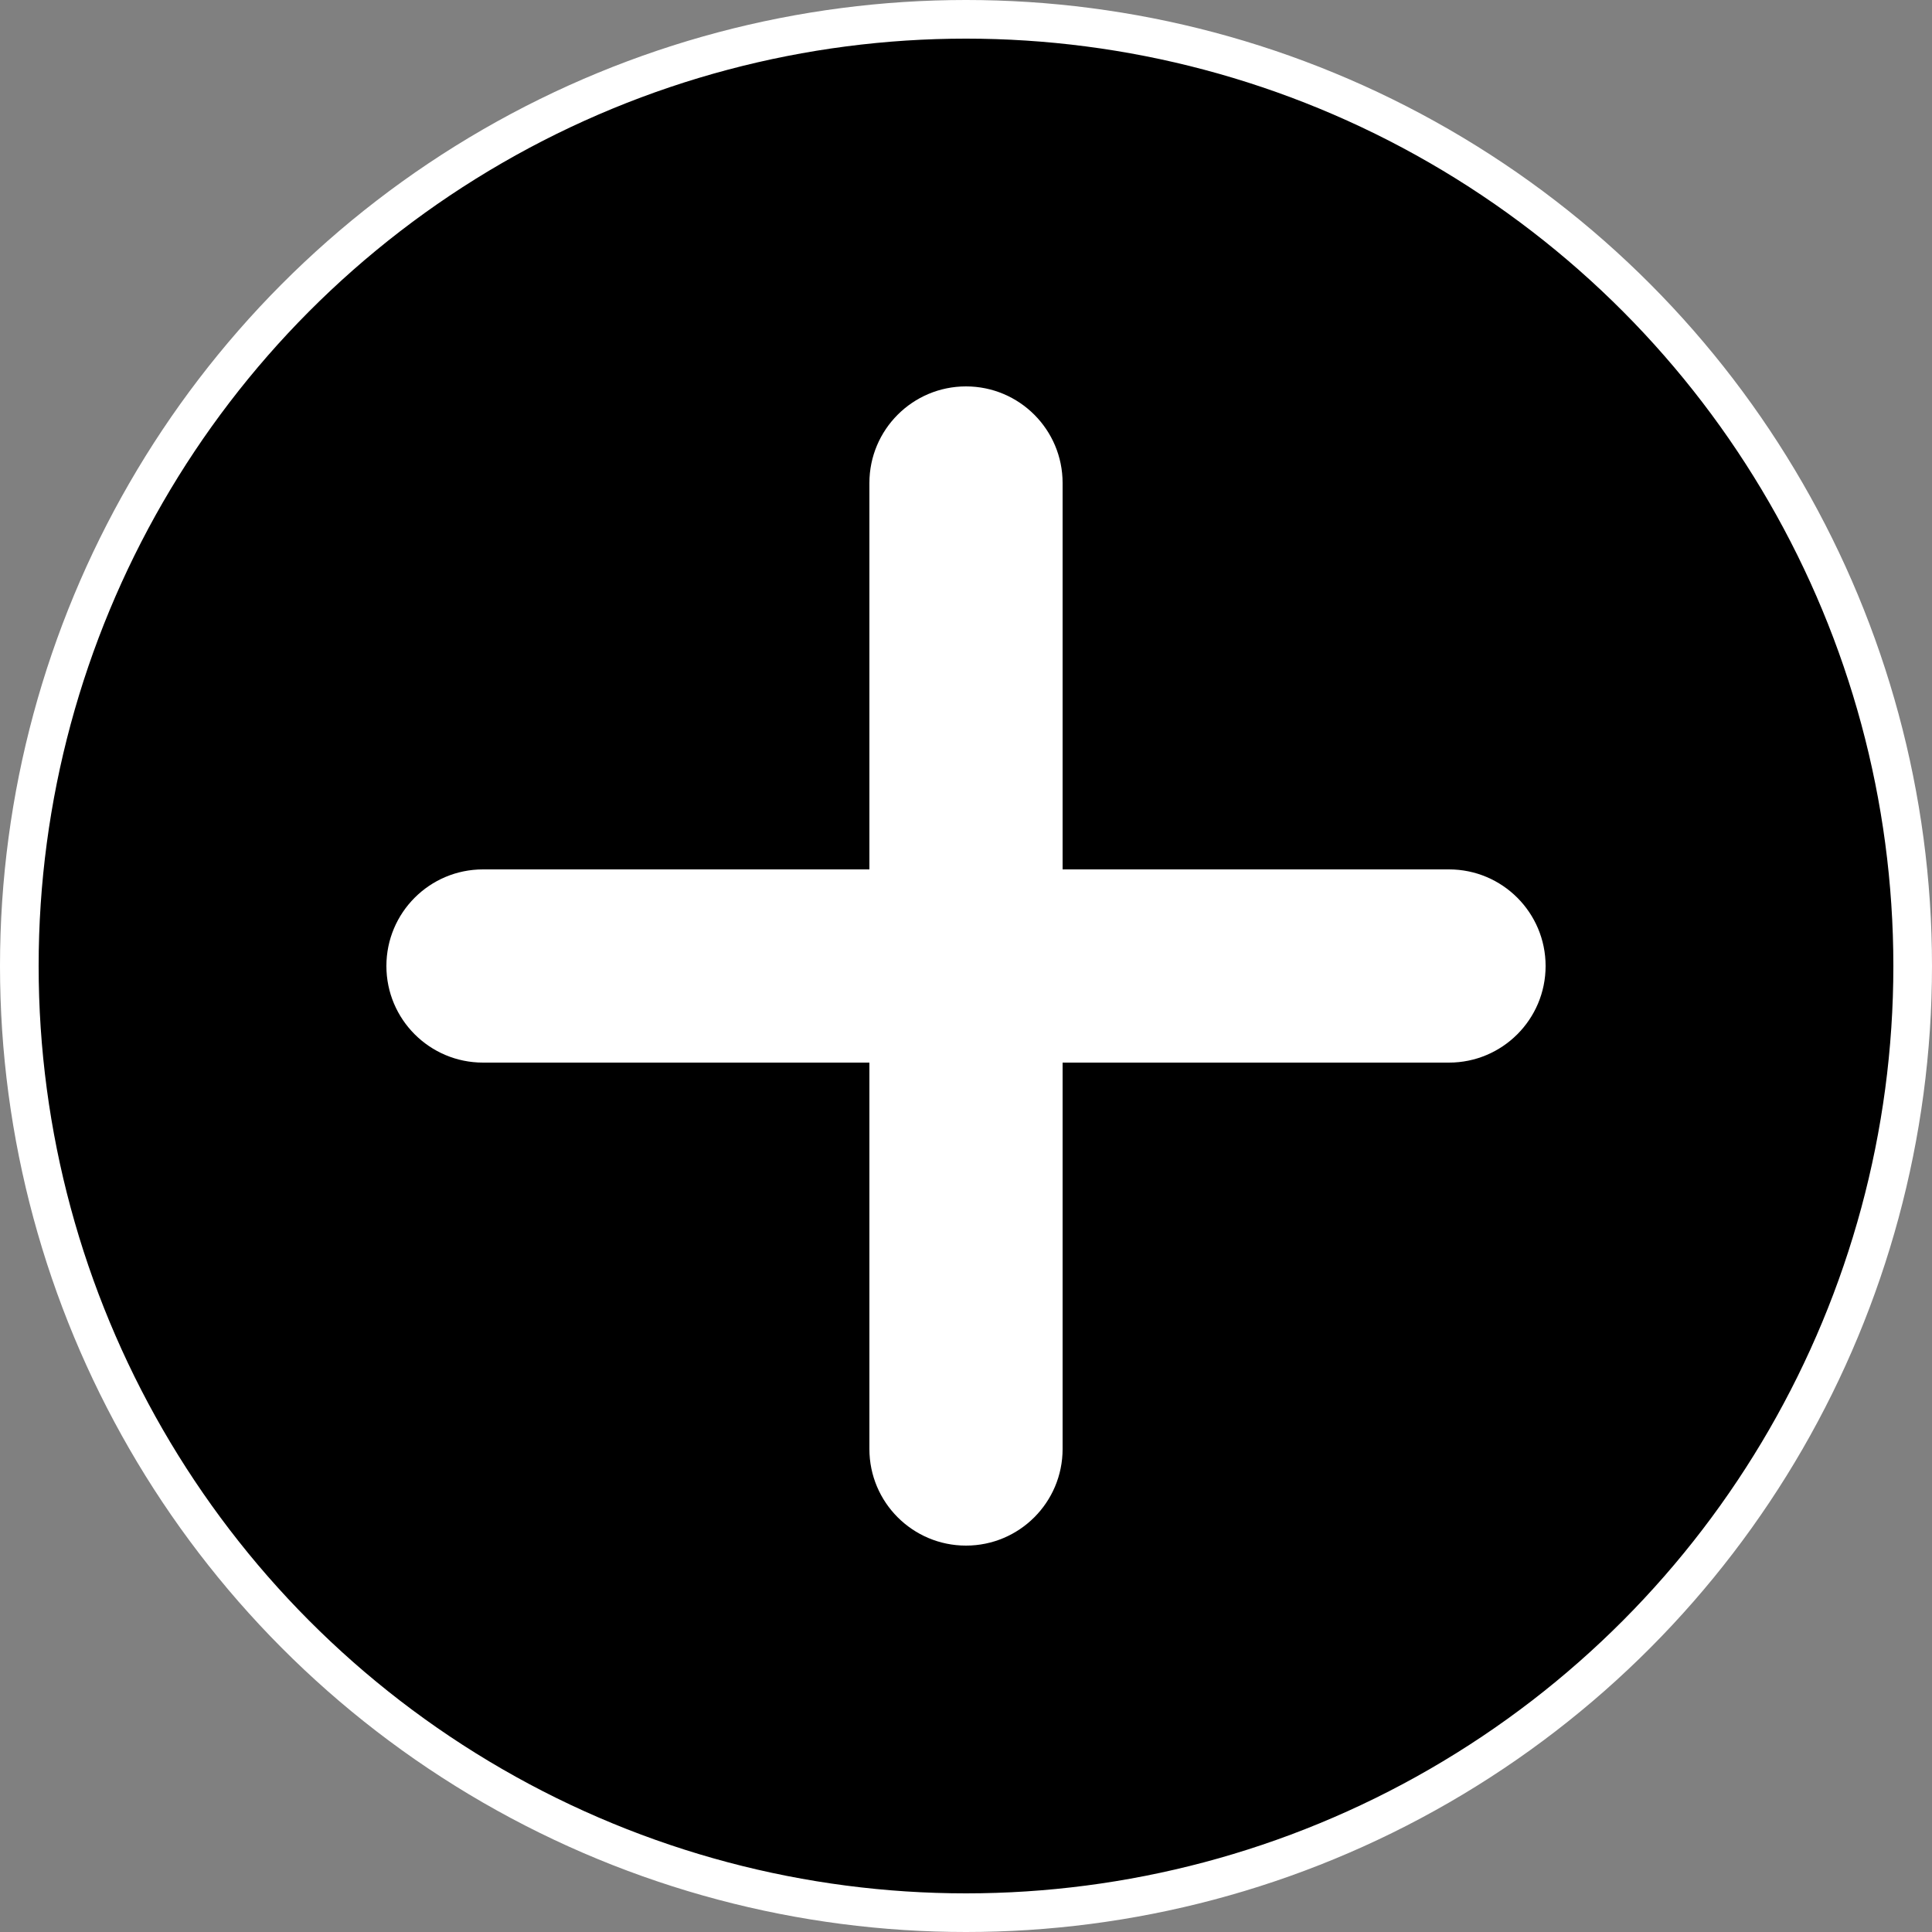 <svg width="100" height="100" viewBox="0 0 100 100" fill="none" xmlns="http://www.w3.org/2000/svg">
<rect x="0" y="0" width="100" height="100" fill="#808080" stroke="none"/>
<circle cx="50" cy="50" r="49" fill="black" stroke="white" stroke-width="2"/>
<path d="M45 25C45 22.239 47.239 20 50 20V20C52.761 20 55 22.239 55 25V75C55 77.761 52.761 80 50 80V80C47.239 80 45 77.761 45 75V25Z" fill="white"/>
<path d="M25 55C22.239 55 20 52.761 20 50V50C20 47.239 22.239 45 25 45H75C77.761 45 80 47.239 80 50V50C80 52.761 77.761 55 75 55H25Z" fill="white"/>
</svg>
